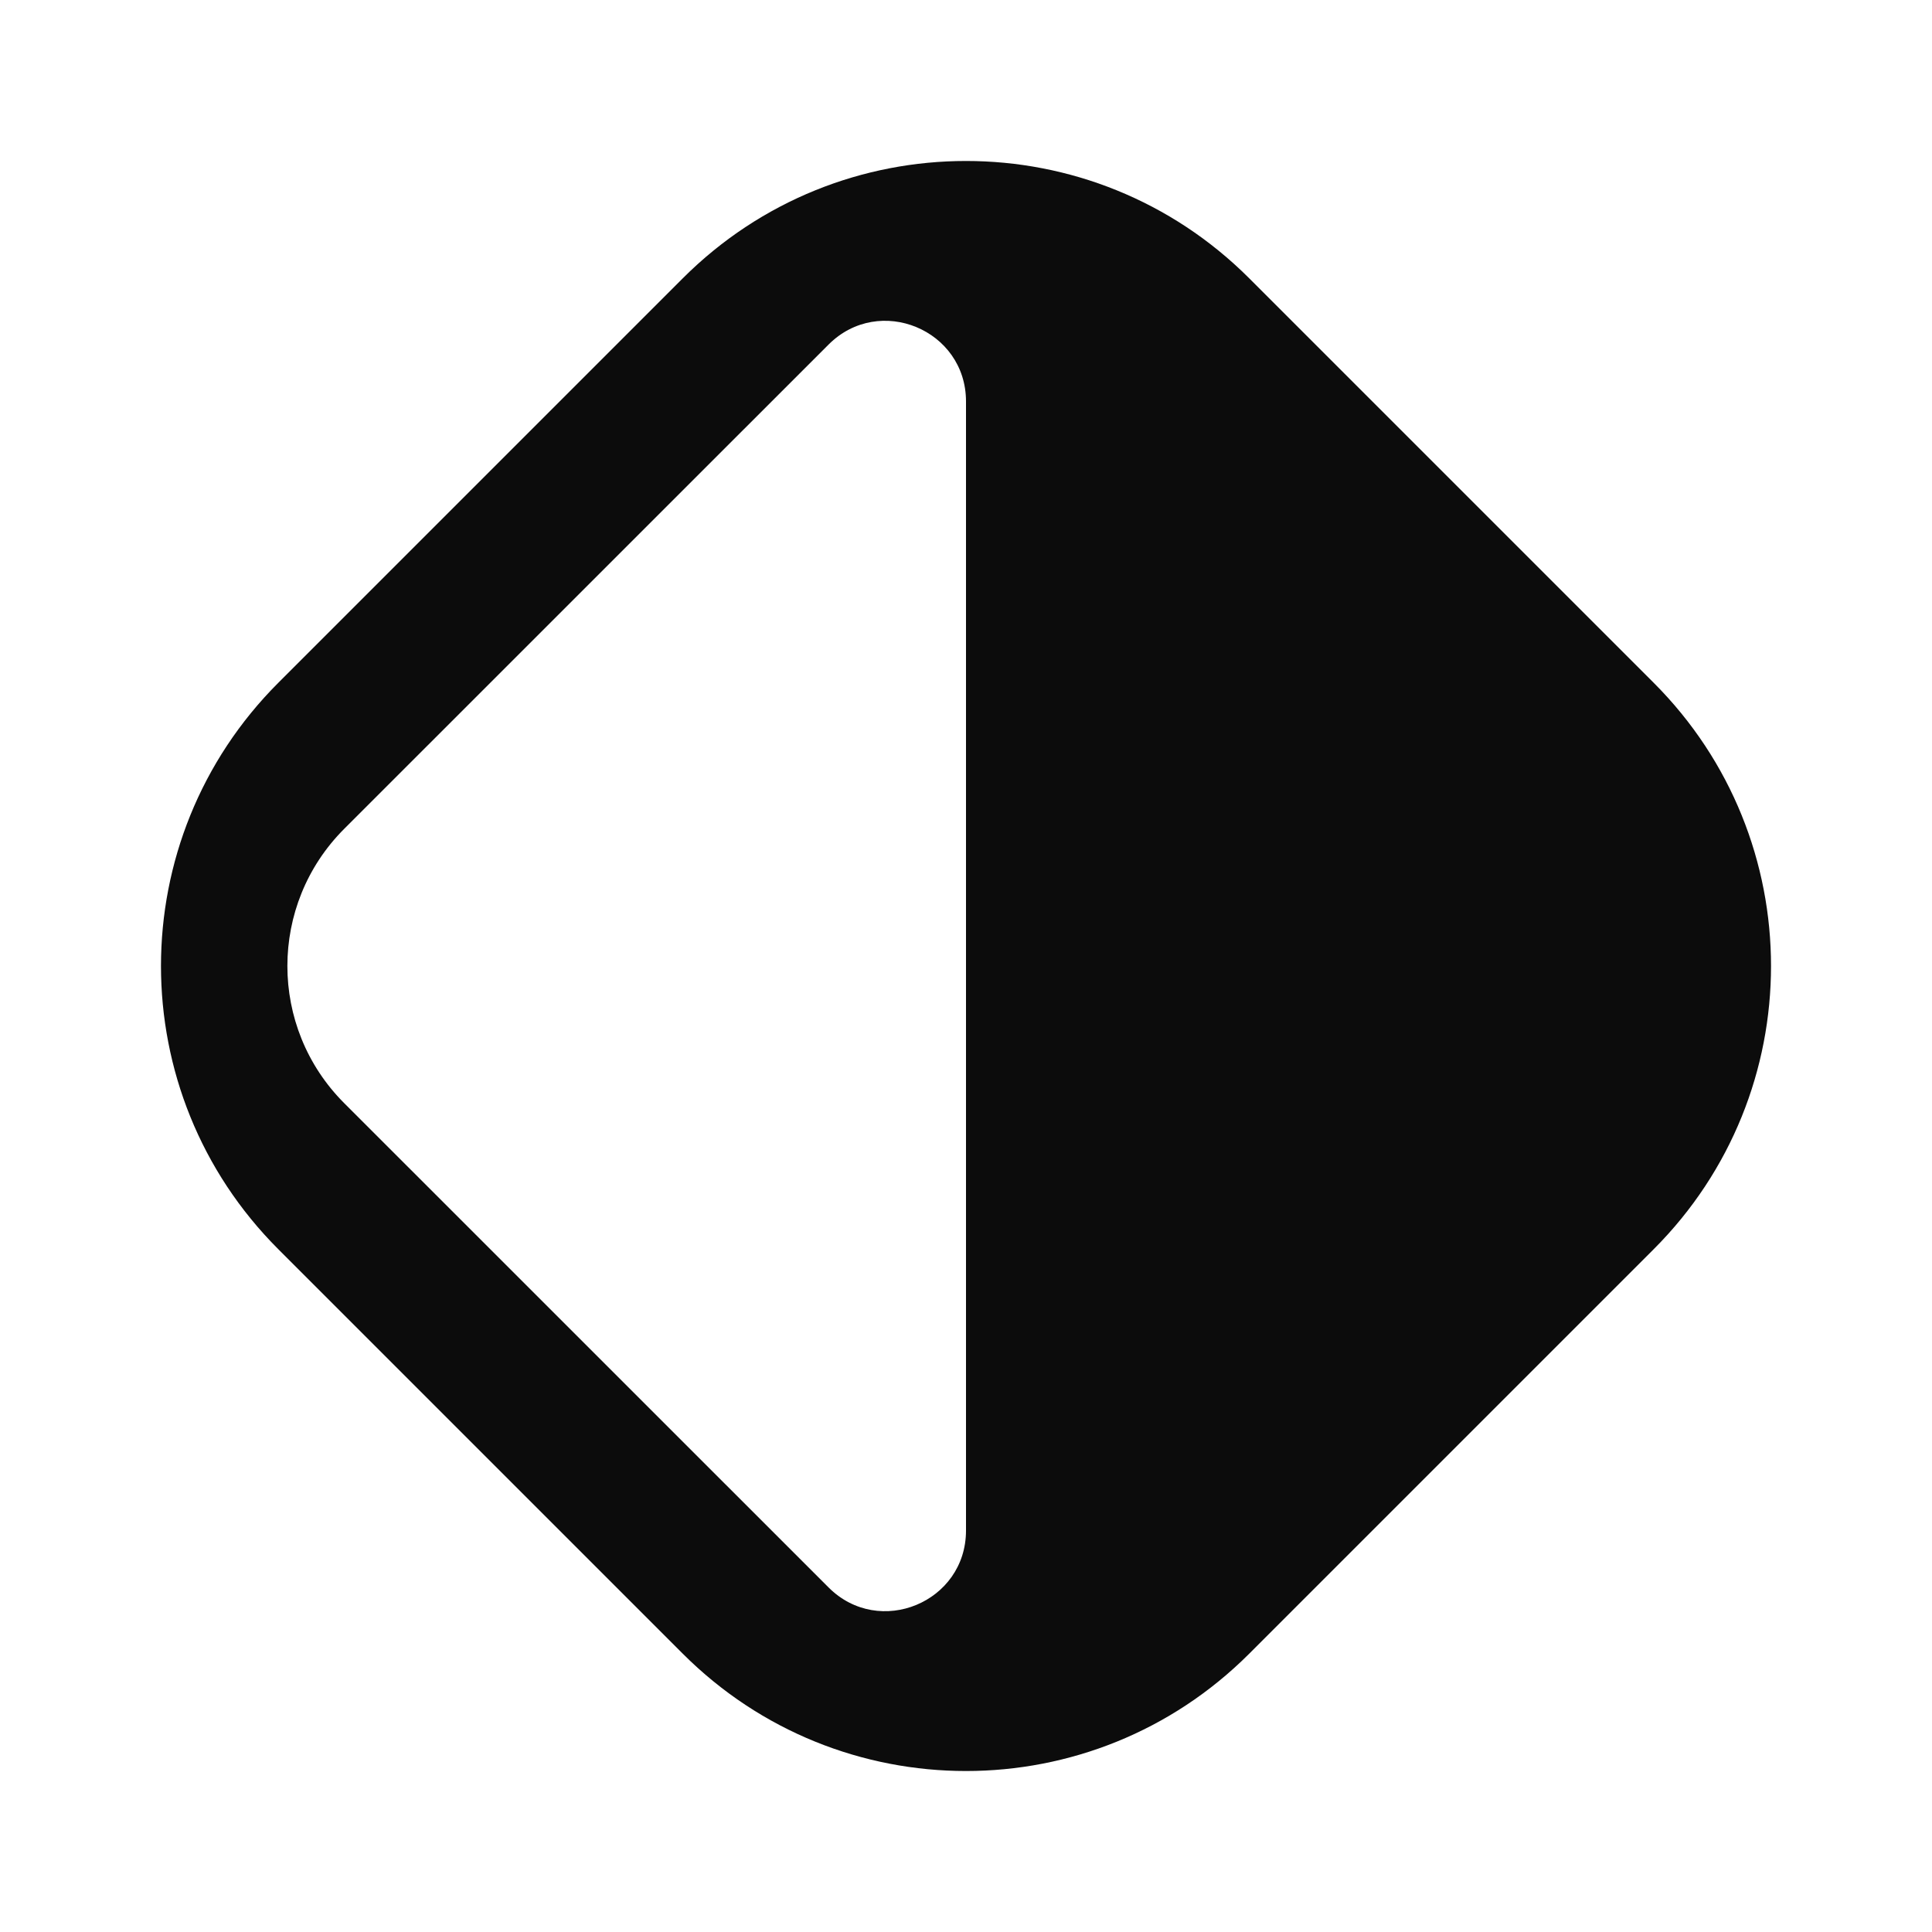 <svg width="24" height="24" viewBox="0 0 24 24" fill="none" xmlns="http://www.w3.org/2000/svg">
<path fill-rule="evenodd" clip-rule="evenodd" d="M3.457 8.482C1.514 10.425 1.514 13.575 3.457 15.518L8.482 20.543C10.425 22.486 13.575 22.486 15.518 20.543L20.543 15.518C22.486 13.575 22.486 10.425 20.543 8.482L15.518 3.457C13.575 1.514 10.425 1.514 8.482 3.457L3.457 8.482ZM10.293 4.28L4.275 10.297C3.335 11.238 3.335 12.762 4.275 13.703L10.293 19.72C10.923 20.35 12 19.904 12 19.013V4.987C12 4.096 10.923 3.65 10.293 4.28Z" fill="#0C0C0C"/>
</svg>
